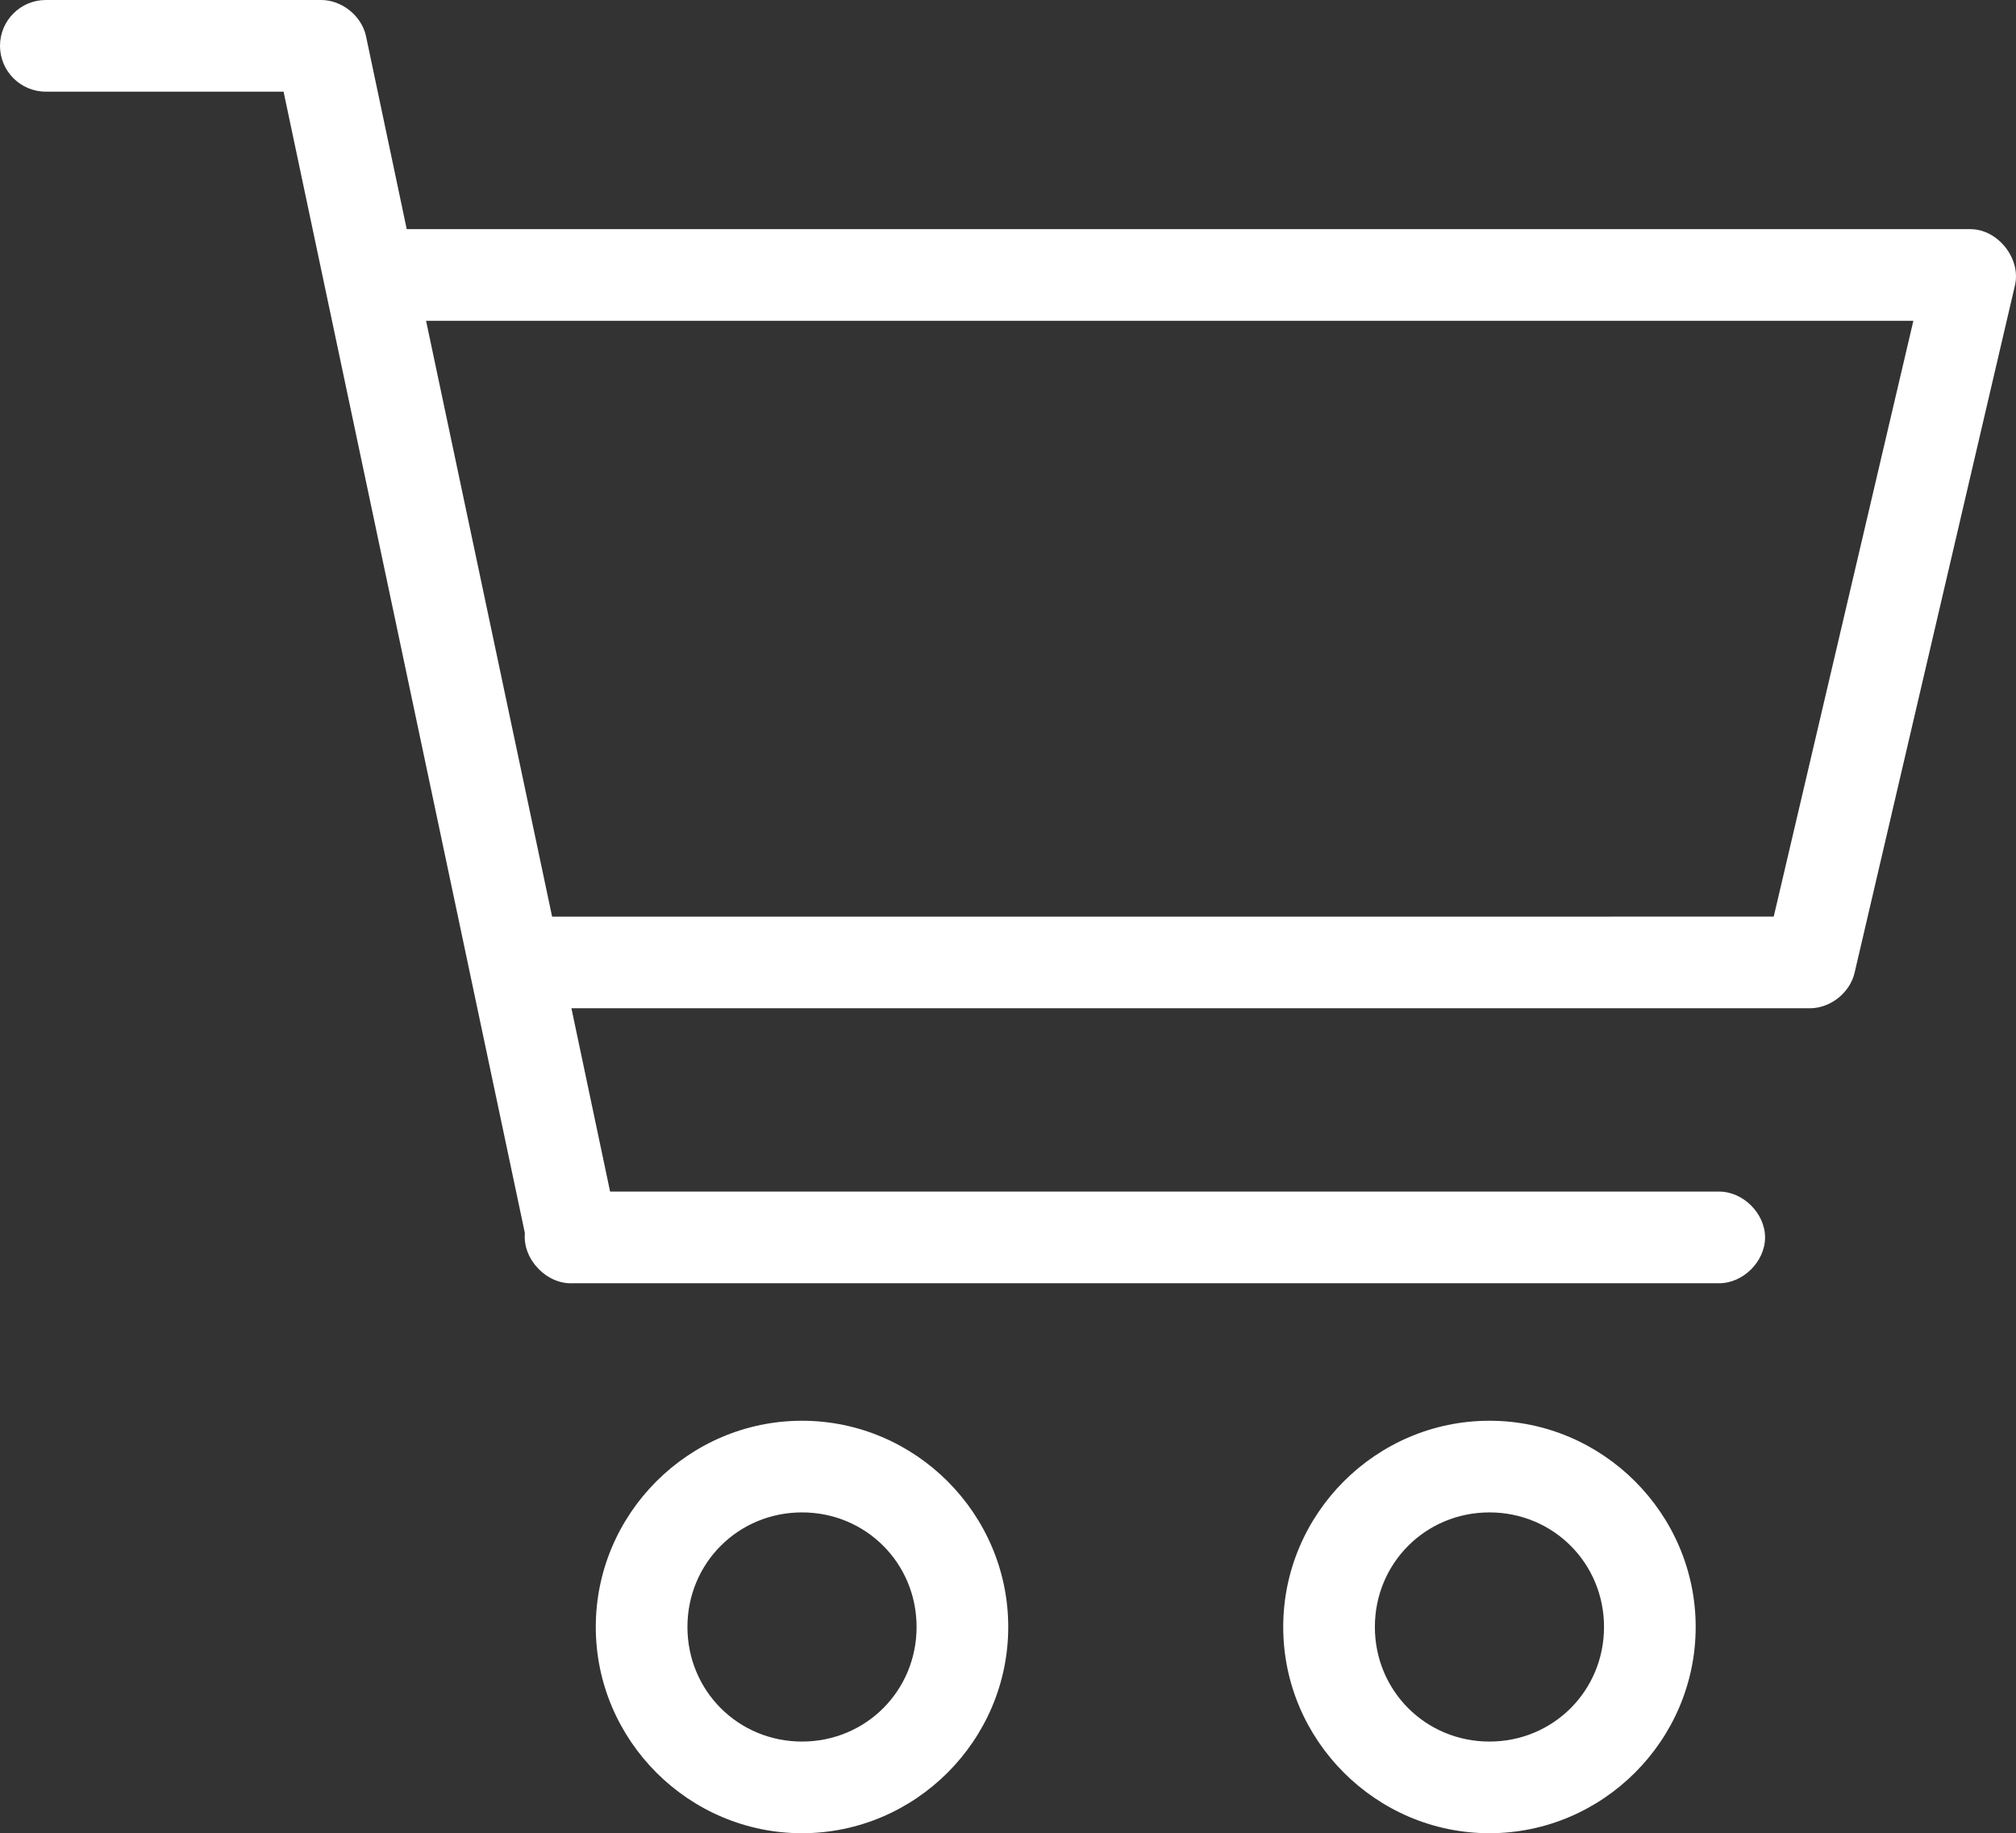 <?xml version="1.0" encoding="utf-8"?>
<!-- Generator: Adobe Illustrator 15.0.0, SVG Export Plug-In . SVG Version: 6.00 Build 0)  -->
<svg version="1.2" baseProfile="tiny" id="Layer_1" xmlns="http://www.w3.org/2000/svg" xmlns:xlink="http://www.w3.org/1999/xlink"
	 x="0px" y="0px" width="87.979px" height="80px" viewBox="0 0 87.979 80" xml:space="preserve">
<rect x="0" y="0" width="87.979" height="80" fill="#333333" stroke="none"/>
<g>
	<polygon fill="none" points="77.406,40 83.5,14 18.594,14 24.094,40 	"/>
	<path fill="none" d="M35,66c-2.785,0-5,2.215-5,5s2.215,5,5,5c2.785,0,5-2.215,5-5S37.785,66,35,66z"/>
	<path fill="none" d="M65,66c-2.785,0-5,2.215-5,5s2.215,5,5,5s5-2.215,5-5S67.785,66,65,66z"/>
	<path fill="#FFFFFF" d="M74,71c0-4.947-4.054-9-9-9c-4.947,0-9,4.053-9,9s4.053,9,9,9C69.946,80,74,75.947,74,71z M65,76
		c-2.785,0-5-2.215-5-5s2.215-5,5-5s5,2.215,5,5S67.785,76,65,76z"/>
	<path fill="#FFFFFF" d="M2,4h10.375l10.531,49.812C22.799,54.952,23.857,56.058,25,56h50c1.057,0.015,2.028-0.943,2.028-2
		S76.057,51.985,75,52H26.625l-1.688-8H79c0.896-0.01,1.741-0.688,1.938-1.562l6.999-30.001c0.26-1.16-0.748-2.429-1.938-2.437
		H17.75l-1.781-8.438C15.771,0.679,14.906-0.008,14,0H2C0.896,0,0,0.896,0,2S0.896,4,2,4z M83.5,14l-6.094,26H24.094l-5.5-26H83.5z"
		/>
	<path fill="#FFFFFF" d="M44,71c0-4.947-4.053-9-9-9c-4.947,0-9,4.053-9,9s4.053,9,9,9C39.947,80,44,75.947,44,71z M35,76
		c-2.785,0-5-2.215-5-5s2.215-5,5-5c2.785,0,5,2.215,5,5S37.785,76,35,76z"/>
</g>
</svg>
